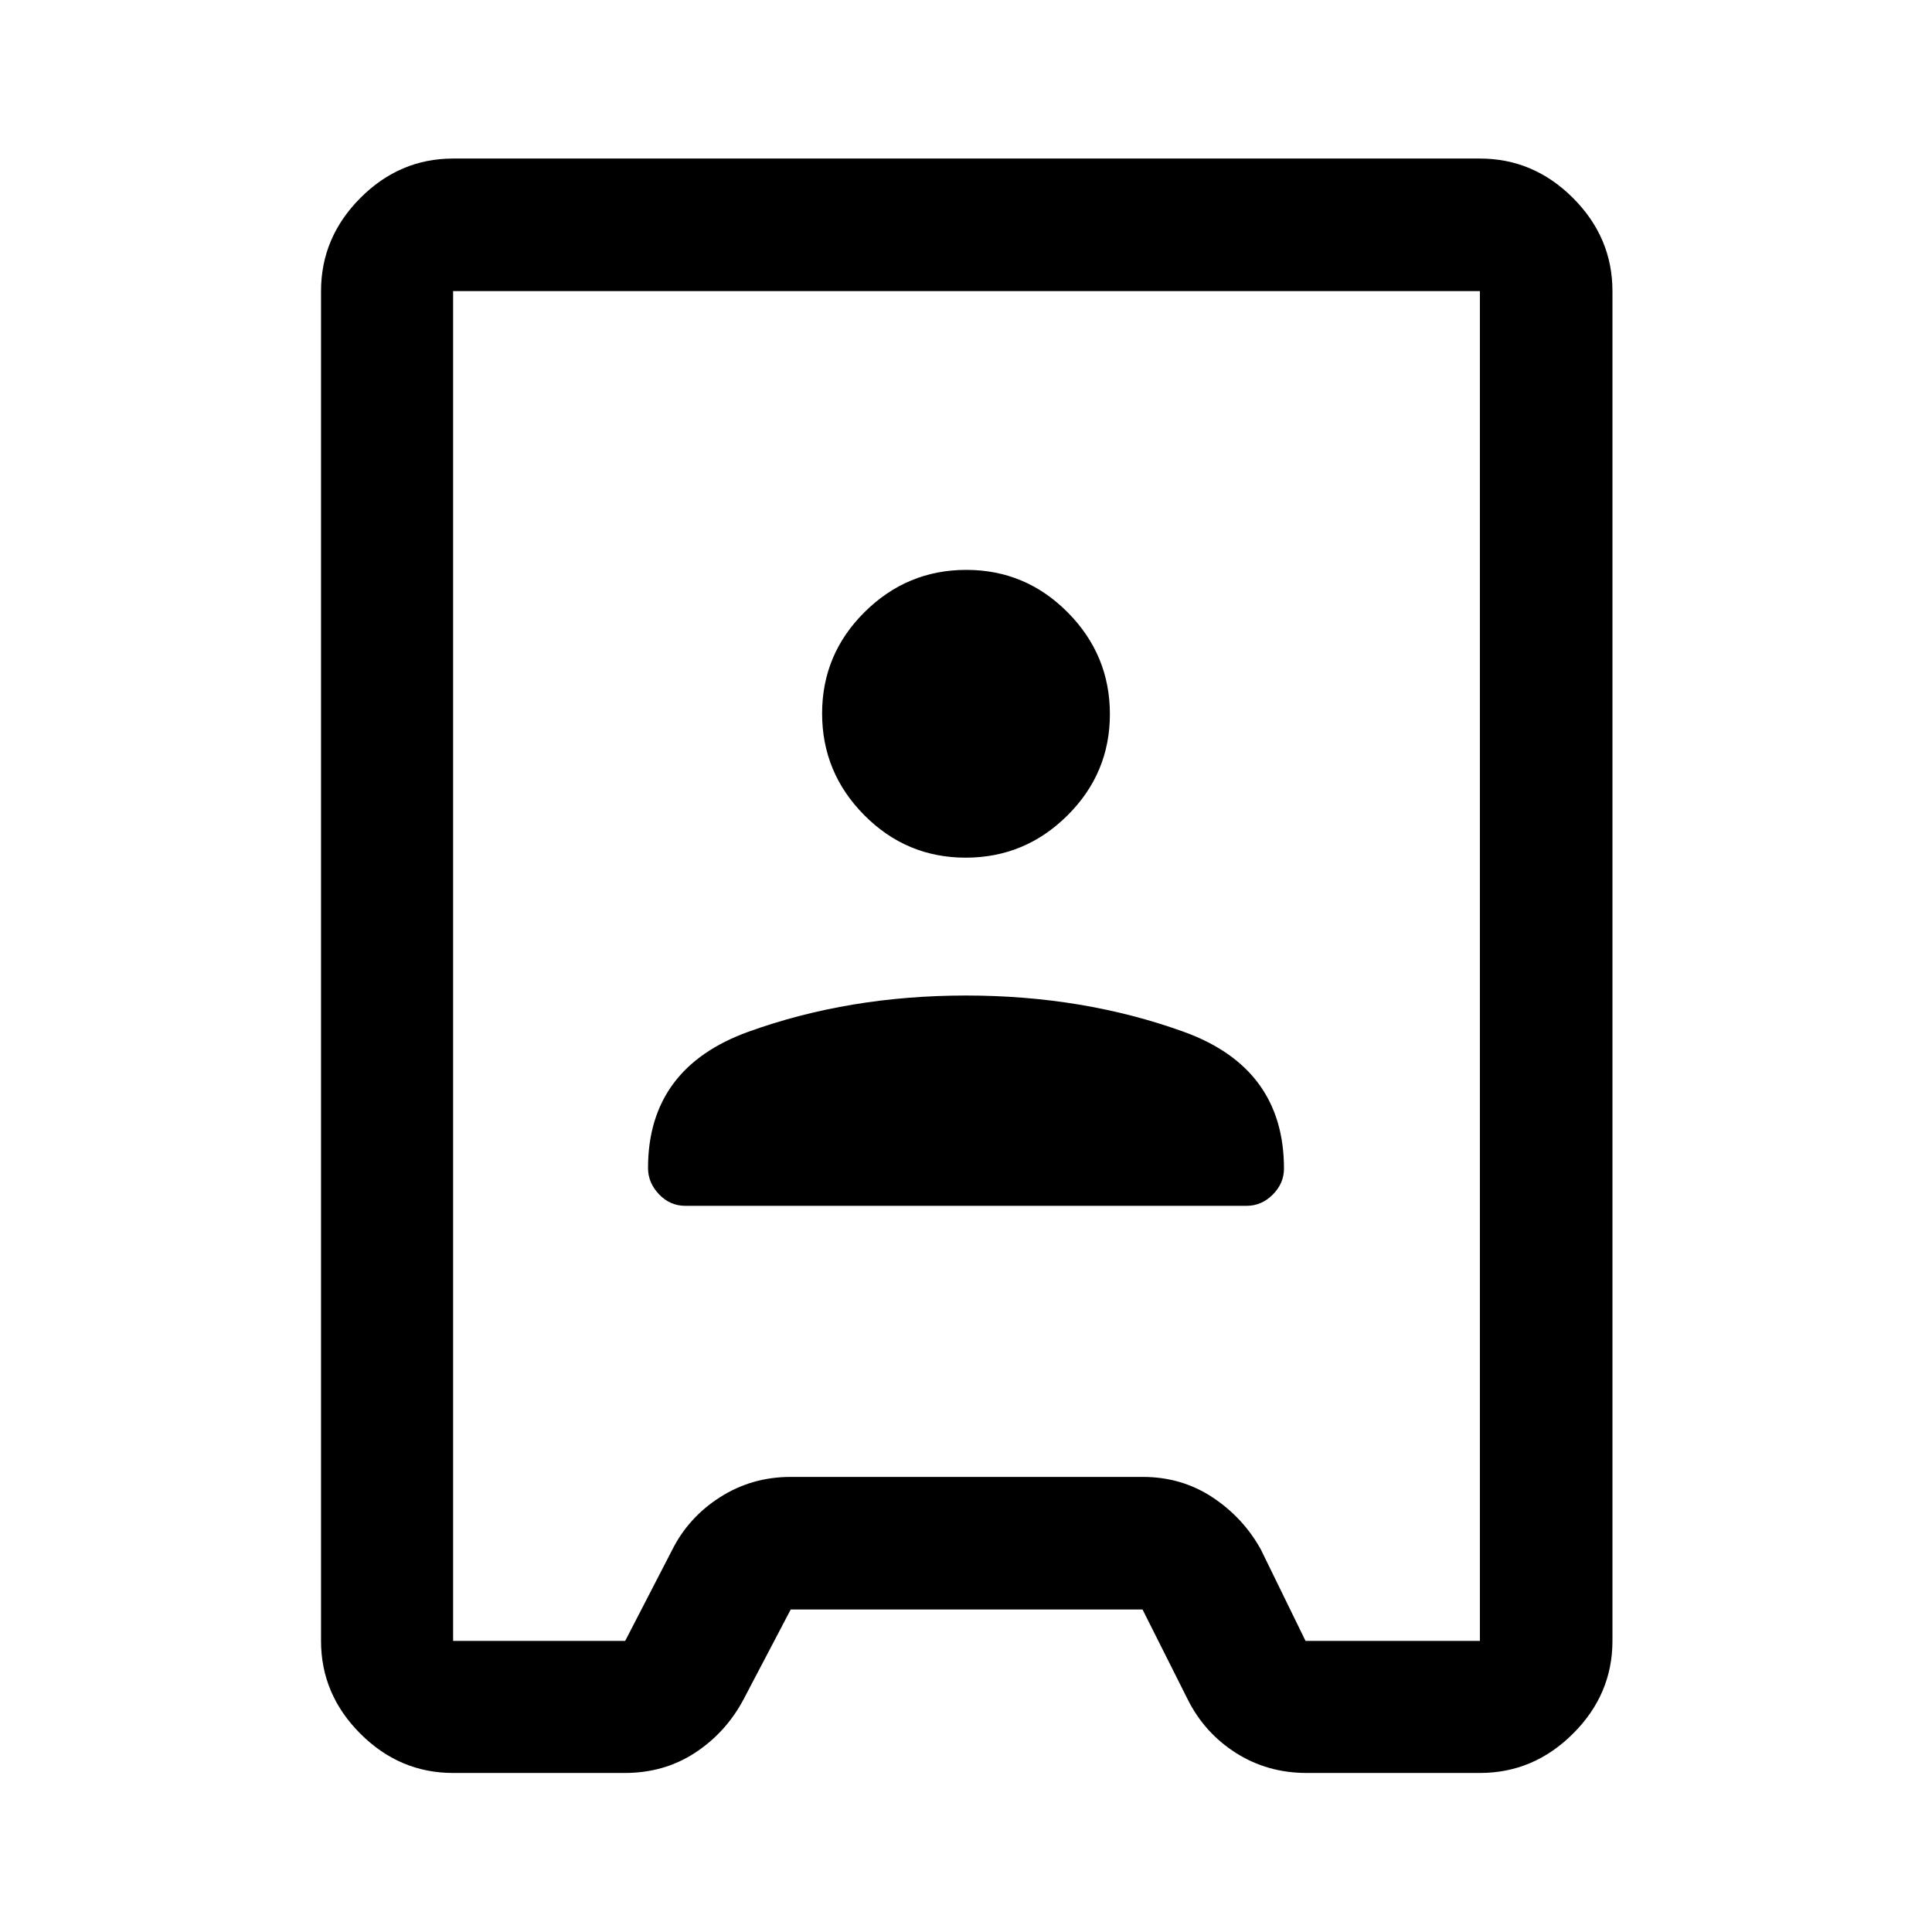 <svg xmlns="http://www.w3.org/2000/svg" height="48" viewBox="0 -960 960 960" width="48"><path d="M225.15-79.02q-26.57 0-46.1-19.53t-19.53-46.1v-670.7q0-26.66 19.53-46.27 19.53-19.6 46.1-19.6h510.2q26.66 0 46.27 19.6 19.6 19.61 19.6 46.27v670.7q0 26.57-19.6 46.1-19.61 19.53-46.27 19.53h-86.02q-19.55 0-35.19-9.95-15.64-9.94-23.97-26.6l-22.45-44.69H392.91l-23.58 44.93q-8.83 16.42-24.1 26.36-15.27 9.95-34.82 9.95h-85.26Zm0-65.63h85.5l23.35-45.2q8.12-16.22 23.86-26.25 15.74-10.03 35.05-10.03h174.92q19.19 0 34.52 10.06 15.33 10.07 24.15 25.98l22.21 45.44h86.64v-670.7h-510.2v670.7ZM340.5-360.83h278.91q7.45 0 13.02-5.58Q638-372 638-379.33q0-50-49.87-68-49.88-18-108.13-18-58.25 0-108.12 18-49.88 18-49.88 67.73 0 7.31 5.47 13.04 5.46 5.73 13.03 5.73Zm139.34-173q29.42 0 50.54-20.95 21.12-20.96 21.12-50.38 0-29.43-20.96-50.55-20.95-21.12-50.38-21.12-29.42 0-50.54 20.96-21.12 20.95-21.12 50.38 0 29.43 20.96 50.55 20.95 21.11 50.38 21.11Zm.66 53.83Z"/></svg>
